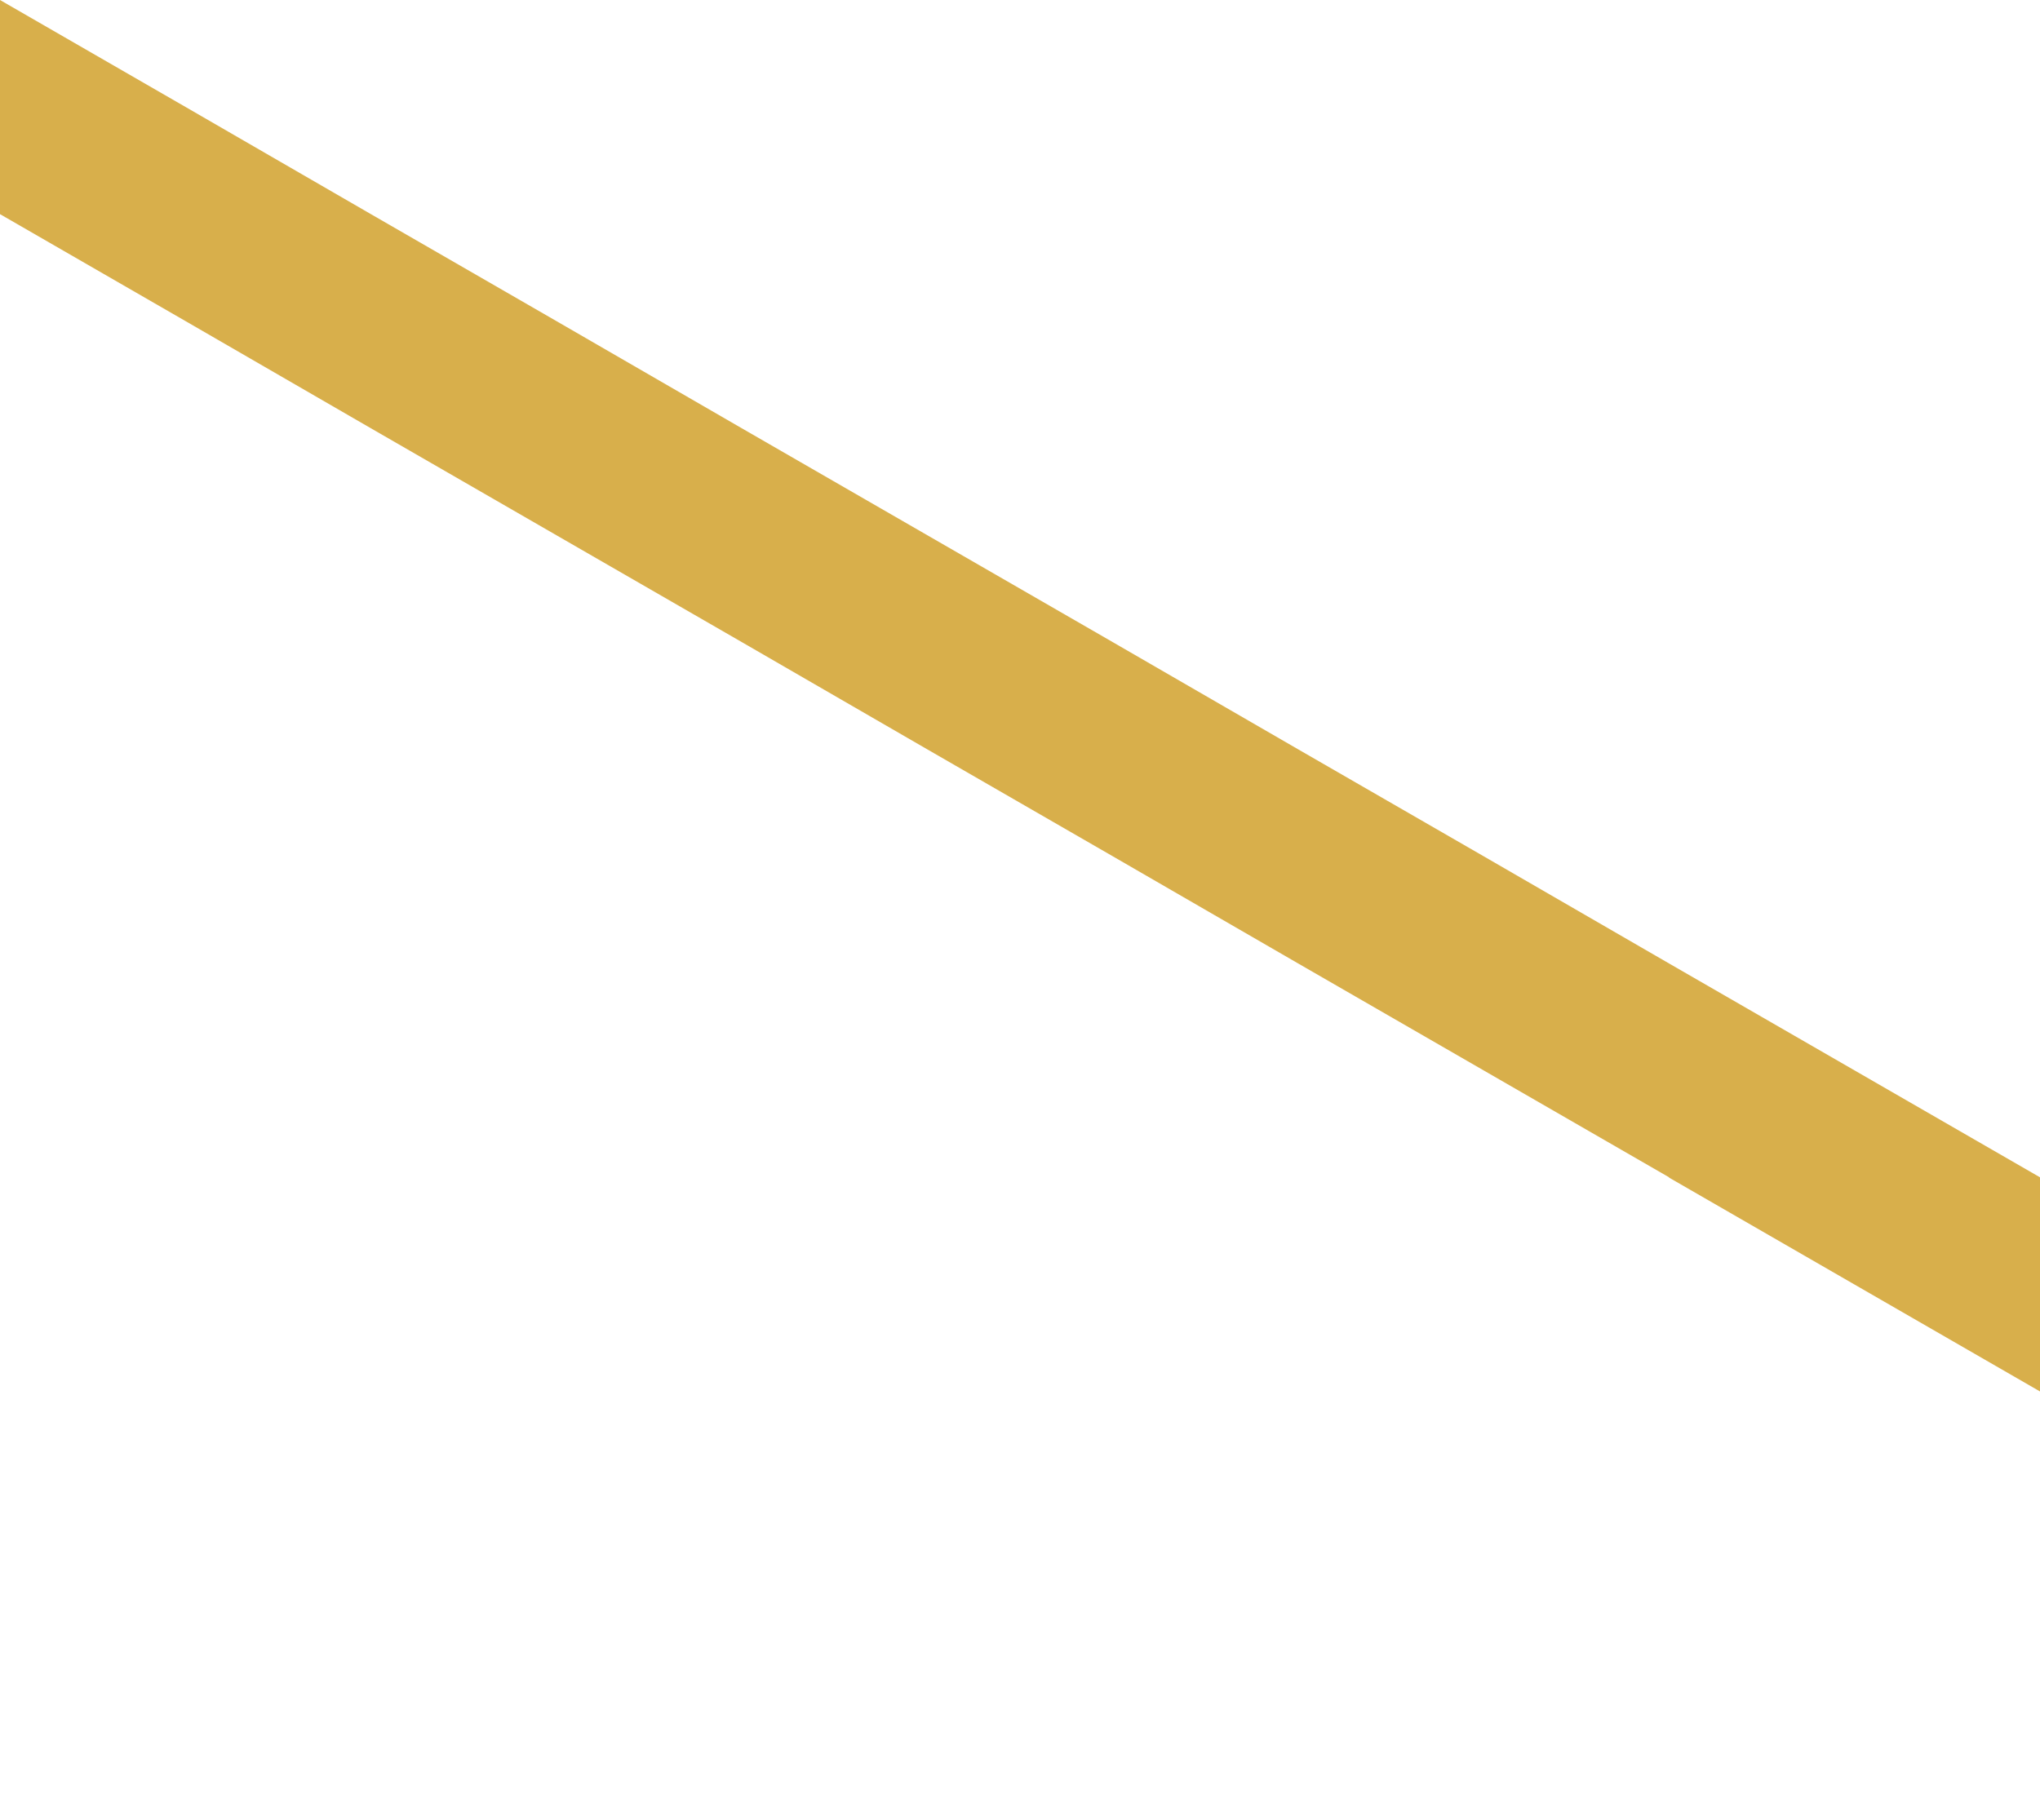 <?xml version="1.0" encoding="utf-8"?>
<!-- Generator: Adobe Illustrator 25.2.0, SVG Export Plug-In . SVG Version: 6.00 Build 0)  -->
<svg version="1.1" id="Layer_1" xmlns="http://www.w3.org/2000/svg" xmlns:xlink="http://www.w3.org/1999/xlink" x="0px" y="0px"
	 viewBox="0 0 660 588.9" style="enable-background:new 0 0 660 588.9;" xml:space="preserve">
<style type="text/css">
	.st0{fill:#d8af4b;}
</style>
<polygon class="st0" points="60,103.9 120,138.6 120,138.6 120,138.6 180,173.2 180,173.2 240,207.8 240,207.8 300,242.5 300,242.5 
	360,277.1 360,277.1 420,311.8 480,346.4 480,346.4 480,346.4 540,381 540,381 540,381.1 600,415.7 600,415.7 600,415.7 660,450.3 
	660,450.3 660,381.1 660,381 660,381 600,346.4 600,346.4 600,346.4 540,311.8 540,311.8 480,277.1 480,277.1 420,242.5 420,242.5 
	360,207.8 360,207.8 300,173.2 300,173.2 240,138.6 240,138.6 180,103.9 180,103.9 120,69.3 120,69.3 60,34.6 60,34.6 0,0 0,69.3 
	"/>
</svg>
